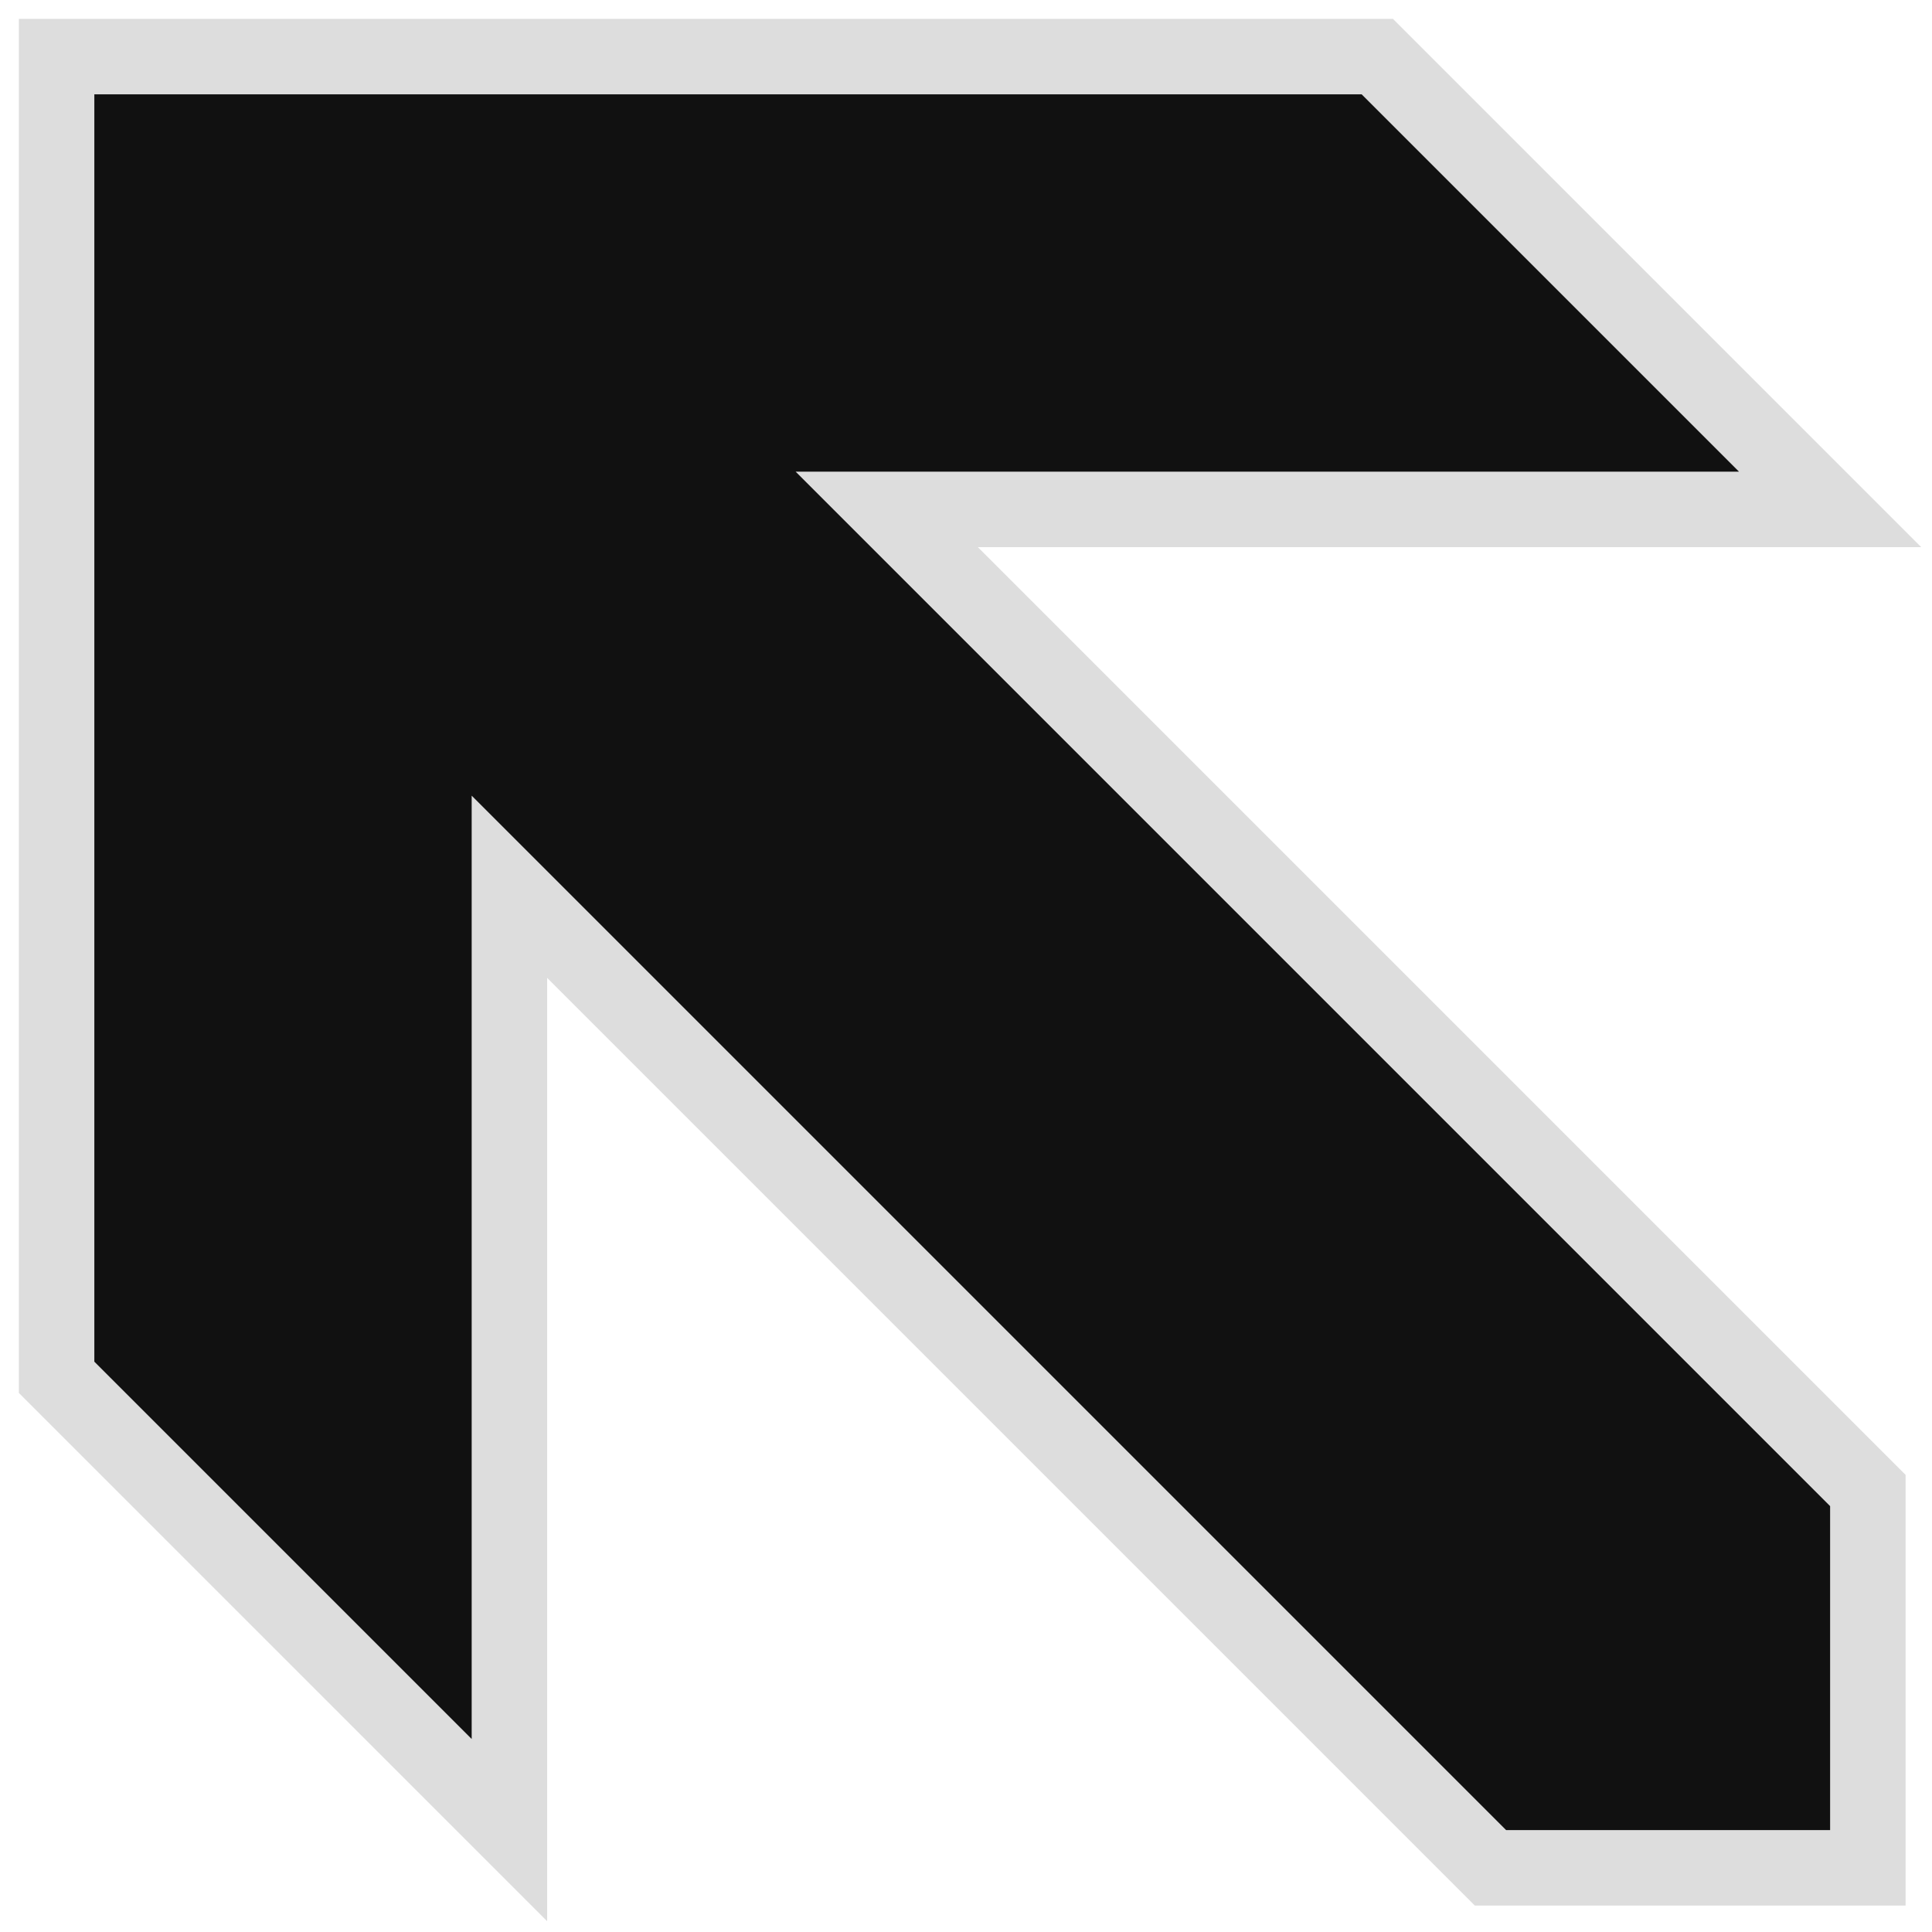 <?xml version="1.0" encoding="UTF-8"?>
<svg xmlns="http://www.w3.org/2000/svg" width="512" height="512">
    <defs>
        <filter id="blur">
            <feGaussianBlur in="SourceGraphic" stdDeviation="2"></feGaussianBlur>
        </filter>
    </defs>
    <g>
        <path fill="#111" stroke="#ddd" stroke-width="20" filter="url(#blur)"
            d="m 15,15 h 350 l 120,120 h -250 l 260,260 v 100 h -100 l -260,-260 v 250 l -120,-120 z">
        </path>
    </g>
</svg>
